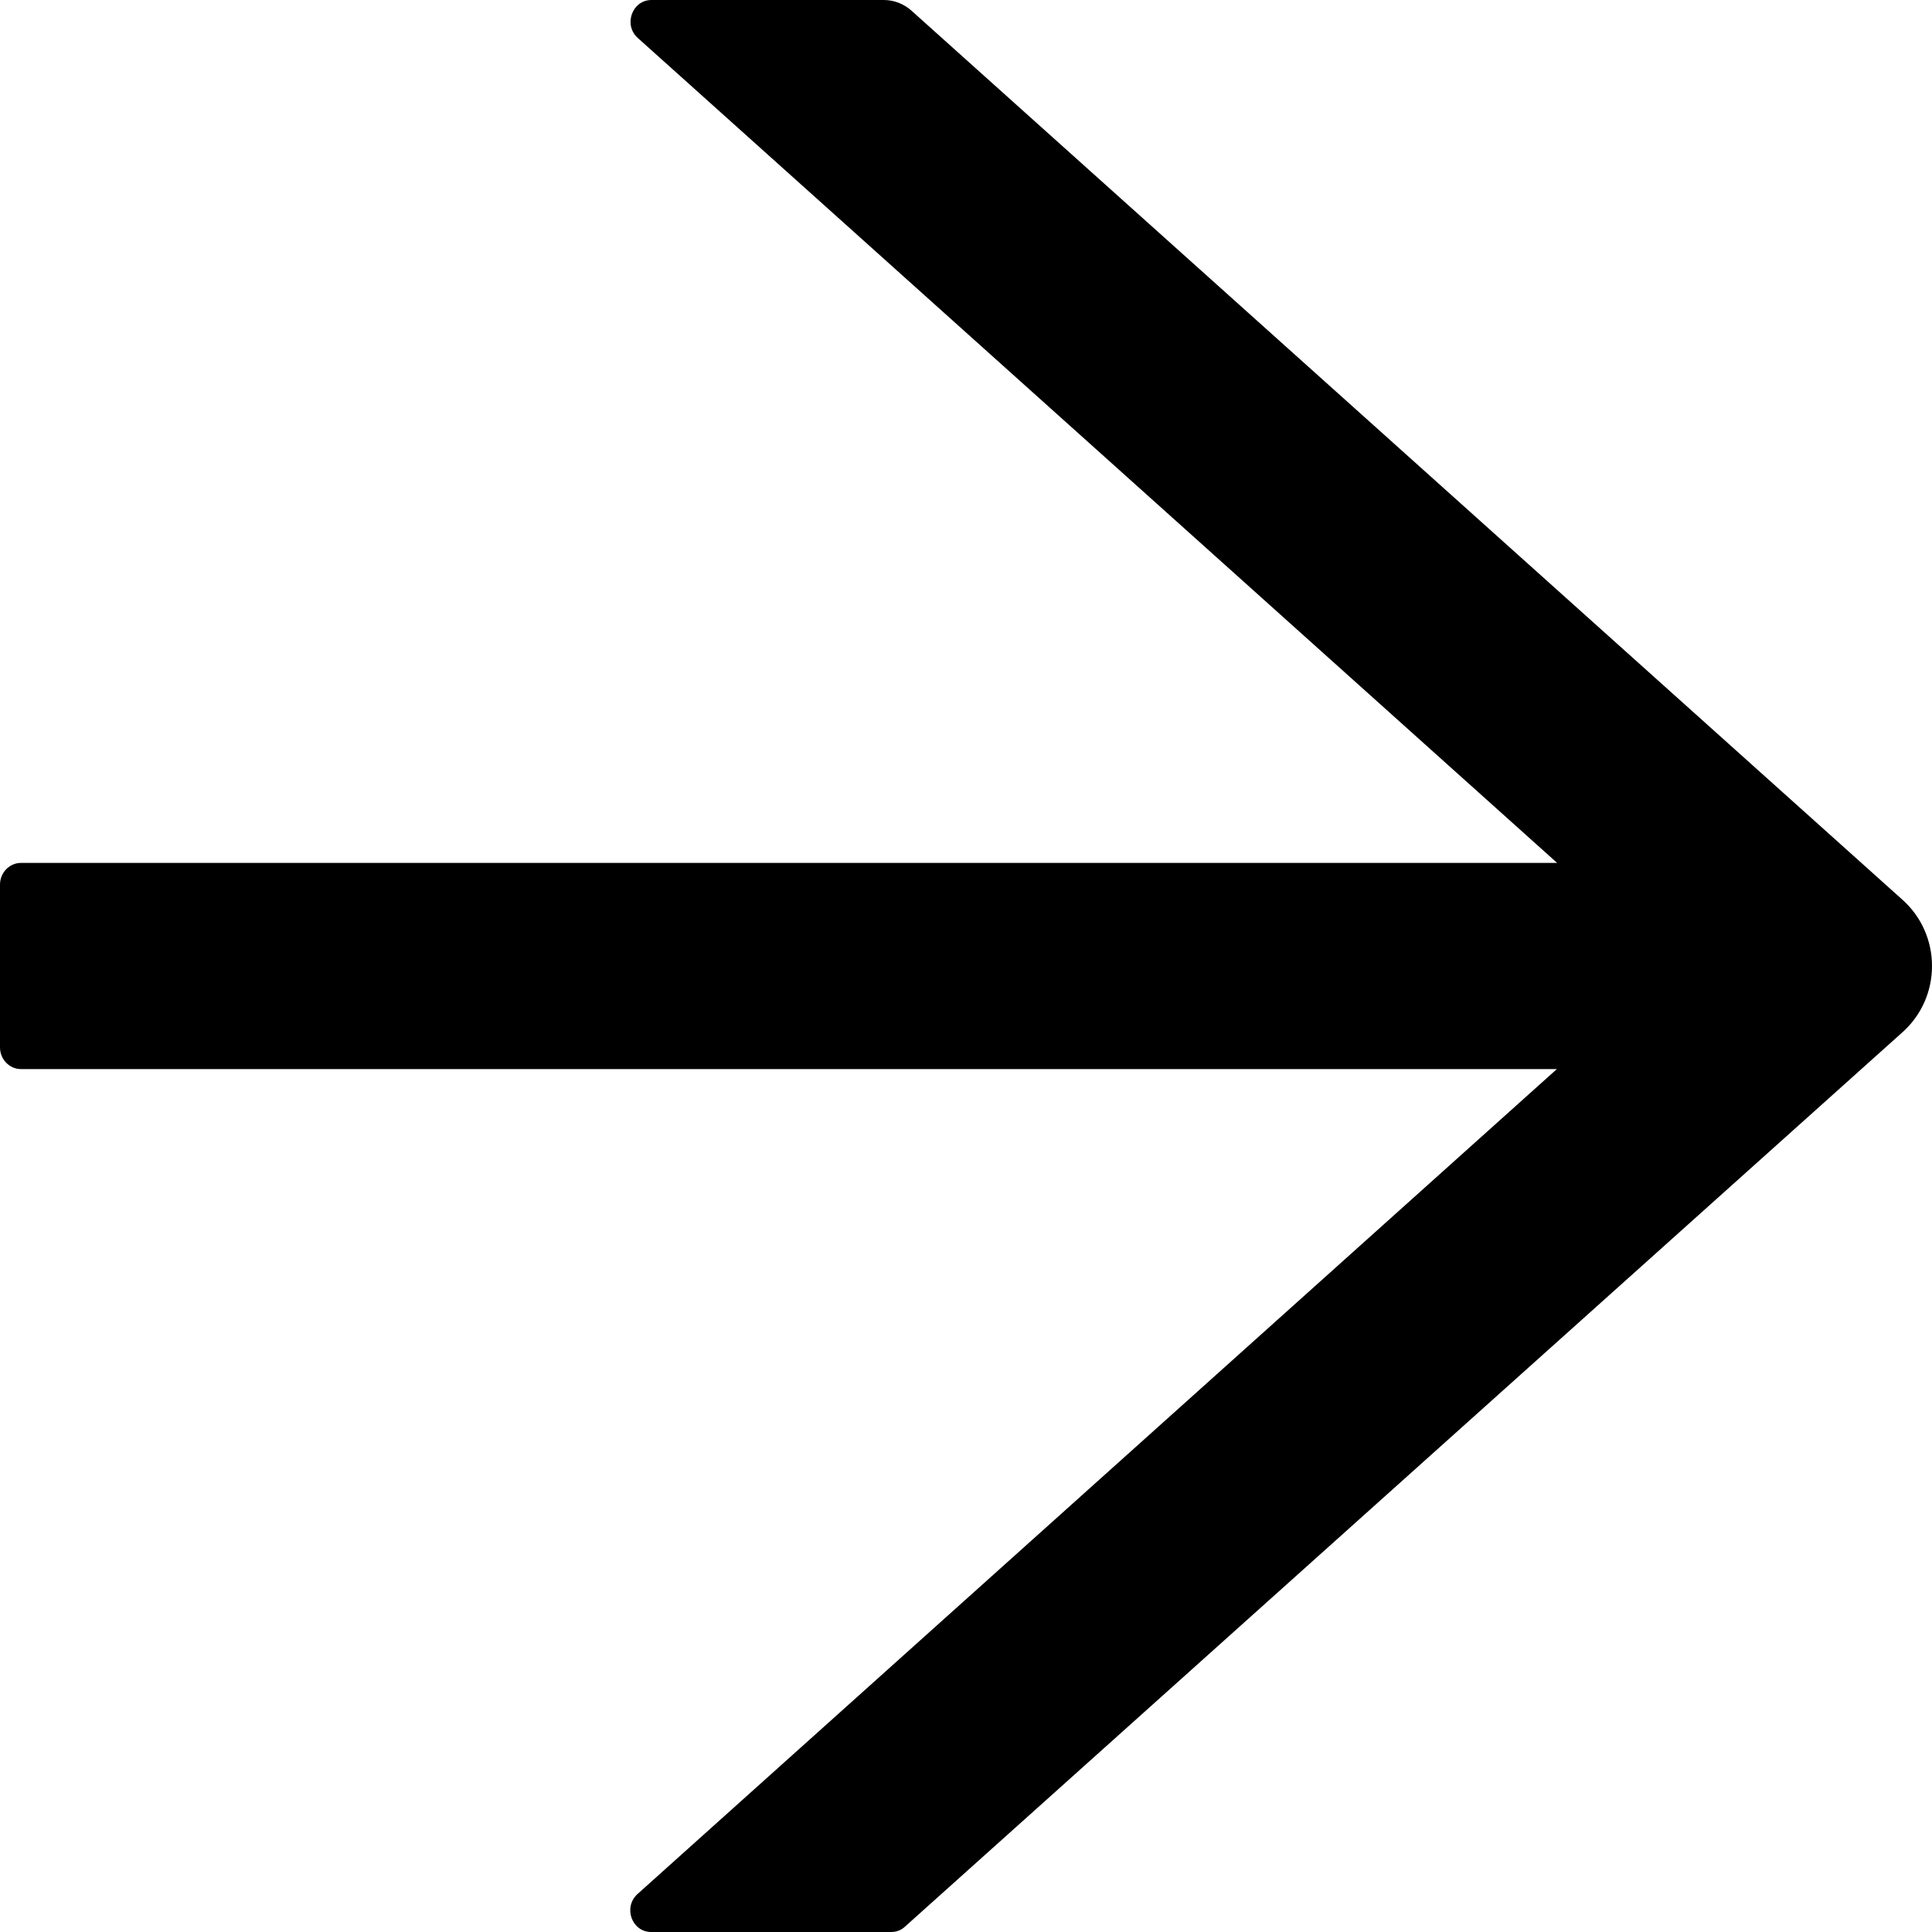 <svg width="28" height="28" viewBox="0 0 28 28" fill="none" xmlns="http://www.w3.org/2000/svg">
<path d="M27.581 13.048L13.208 0.153C13.098 0.055 12.957 0 12.809 0H9.442C9.161 0 9.031 0.362 9.244 0.551L22.567 12.506H0.304C0.137 12.506 0 12.647 0 12.82V15.18C0 15.353 0.137 15.494 0.304 15.494H22.563L9.24 27.449C9.027 27.642 9.157 28 9.438 28H12.919C12.991 28 13.064 27.973 13.117 27.921L27.581 14.952C27.712 14.833 27.818 14.687 27.89 14.523C27.963 14.359 28 14.18 28 14C28 13.82 27.963 13.641 27.89 13.477C27.818 13.313 27.712 13.167 27.581 13.048Z" fill="black"/>
</svg>

